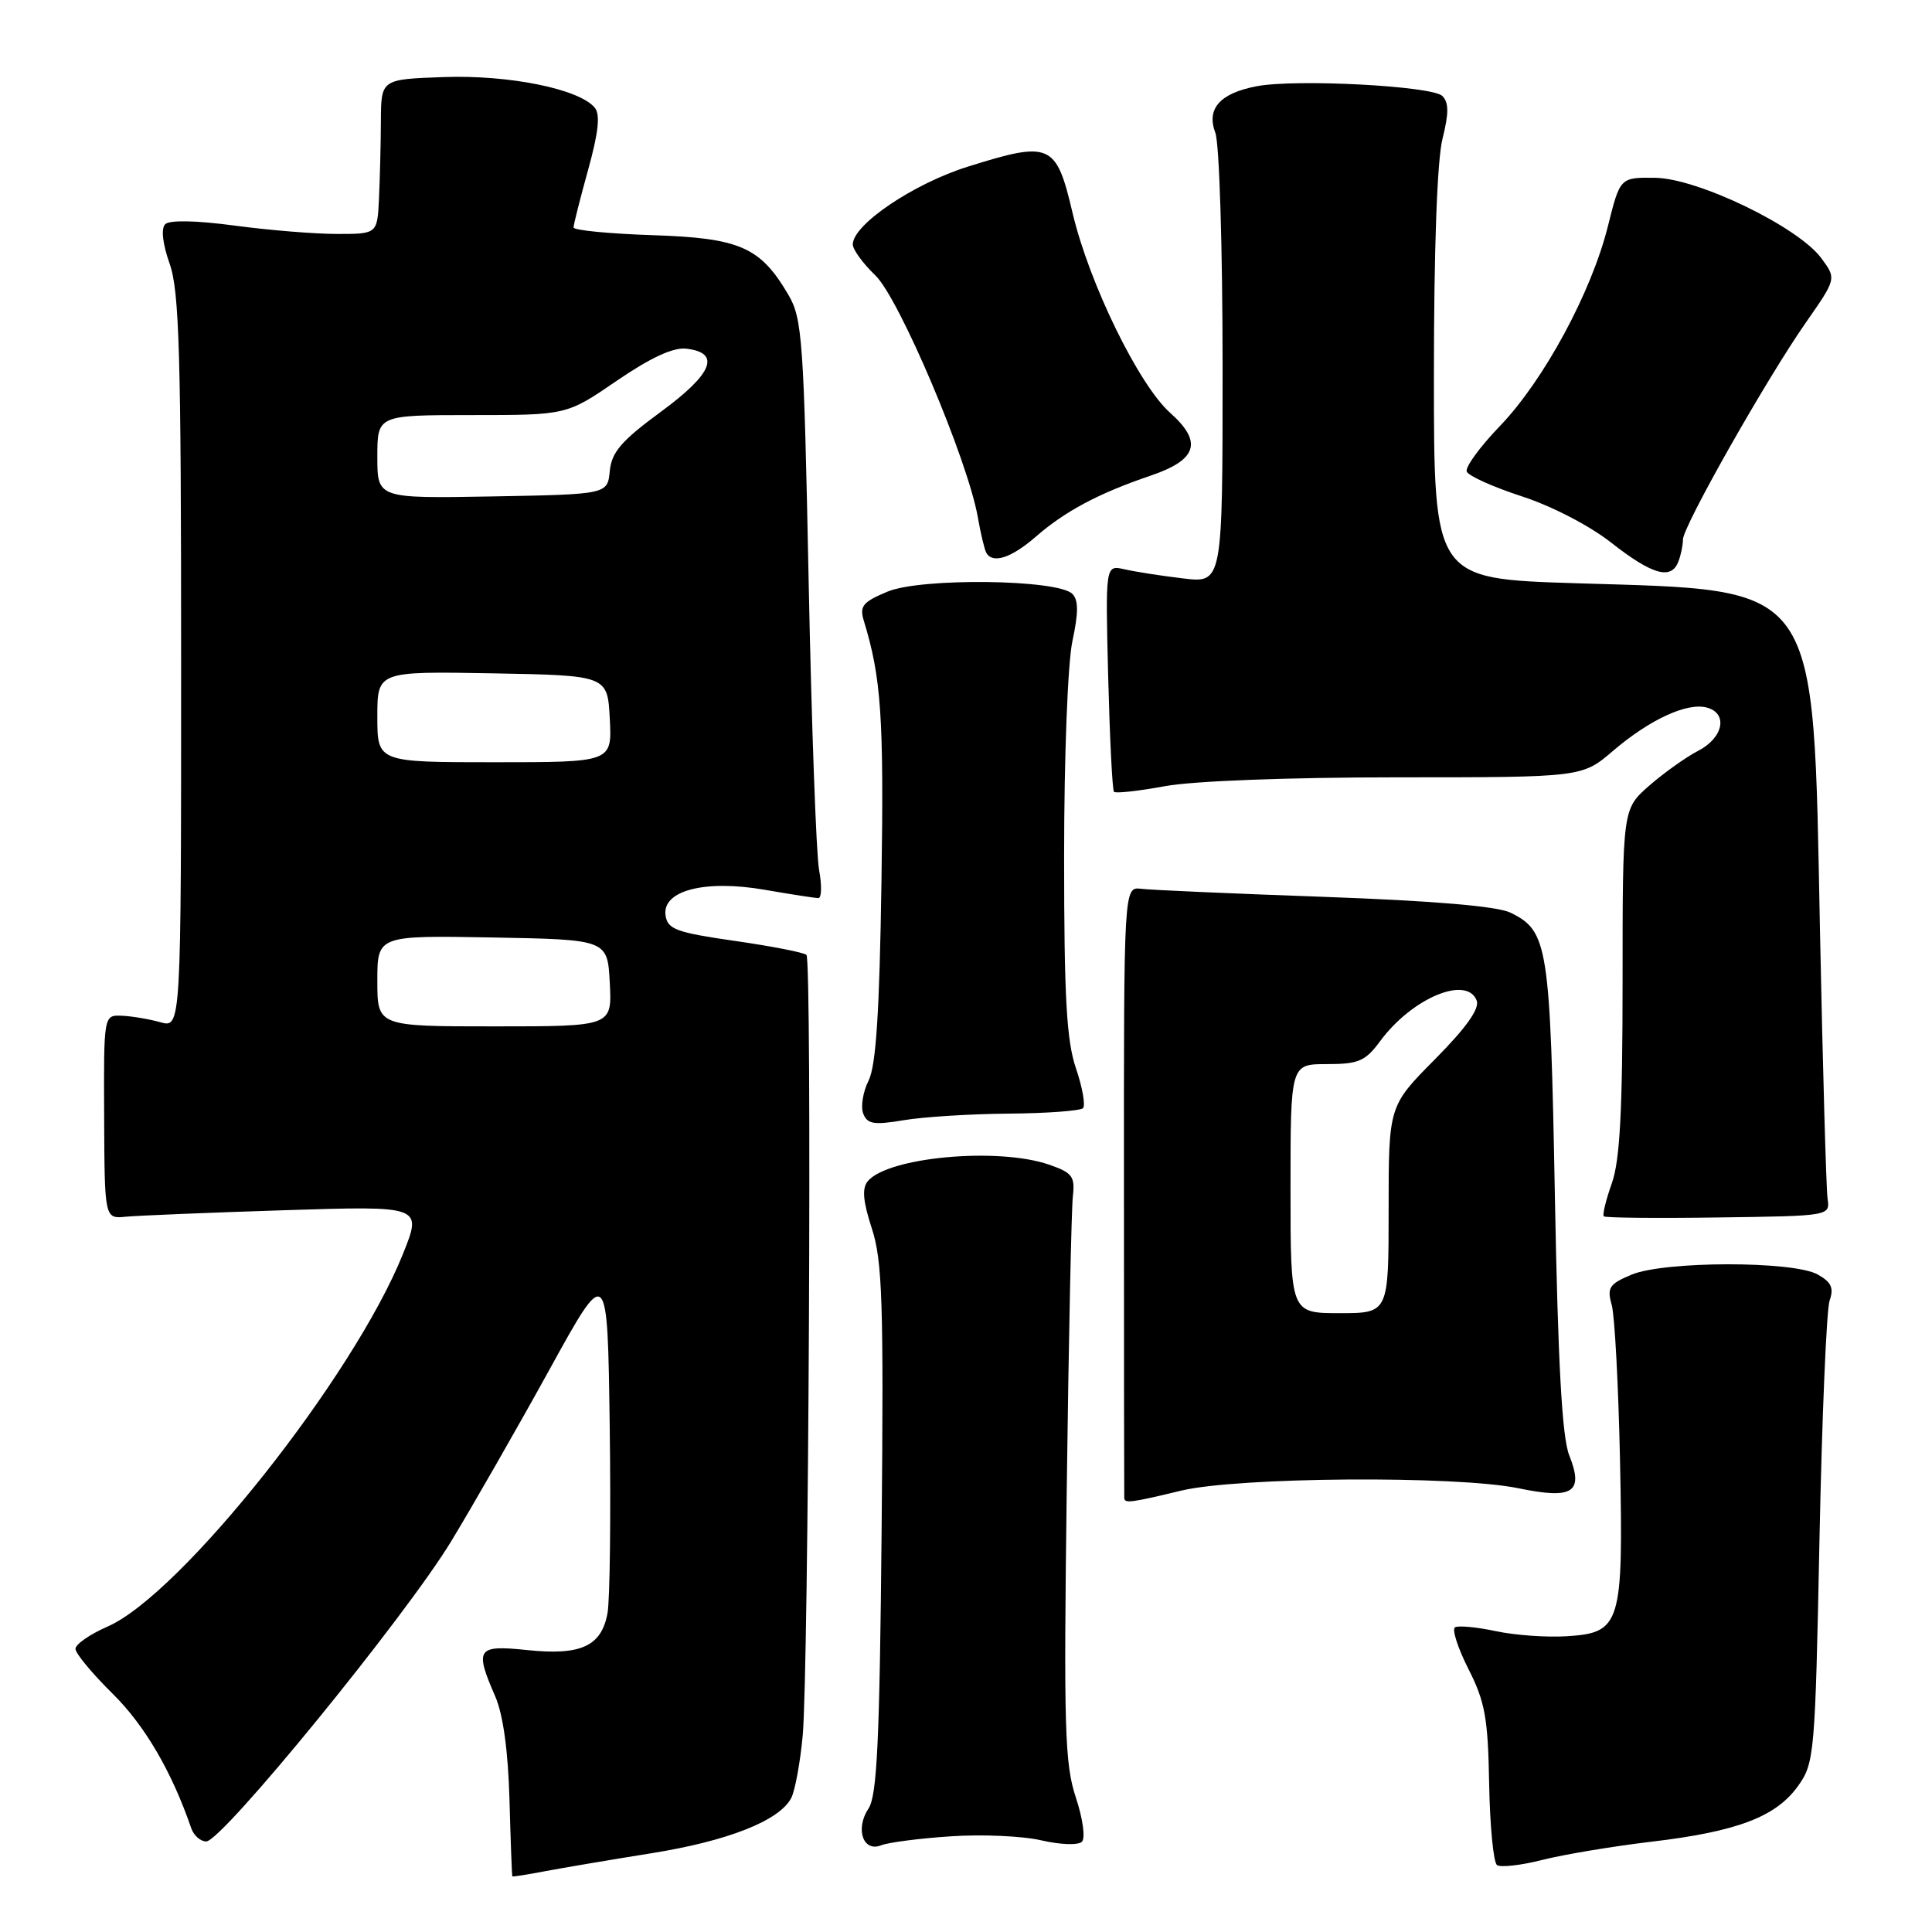<?xml version="1.0" encoding="UTF-8" standalone="no"?>
<!DOCTYPE svg PUBLIC "-//W3C//DTD SVG 1.1//EN" "http://www.w3.org/Graphics/SVG/1.1/DTD/svg11.dtd" >
<svg xmlns="http://www.w3.org/2000/svg" xmlns:xlink="http://www.w3.org/1999/xlink" version="1.1" viewBox="0 0 256 256">
 <g >
 <path fill="currentColor"
d=" M 86.28 245.57 C 96.43 243.95 103.28 241.25 104.84 238.25 C 105.34 237.29 106.03 233.57 106.36 230.00 C 107.15 221.54 107.61 127.27 106.86 126.53 C 106.55 126.22 102.29 125.38 97.40 124.68 C 89.61 123.56 88.46 123.14 88.19 121.30 C 87.71 117.99 93.42 116.52 101.38 117.91 C 104.84 118.51 108.01 119.00 108.44 119.00 C 108.87 119.00 108.91 117.31 108.53 115.25 C 108.15 113.19 107.53 95.97 107.15 76.98 C 106.51 45.12 106.31 42.21 104.48 39.09 C 100.75 32.72 98.06 31.54 86.43 31.16 C 80.69 30.97 76.00 30.51 76.00 30.14 C 76.00 29.76 76.87 26.32 77.93 22.50 C 79.31 17.51 79.56 15.17 78.80 14.26 C 76.75 11.79 67.48 9.91 58.85 10.21 C 50.50 10.50 50.50 10.50 50.47 16.00 C 50.46 19.02 50.34 23.64 50.22 26.25 C 50.00 31.00 50.00 31.00 44.66 31.00 C 41.72 31.00 35.61 30.50 31.07 29.89 C 25.99 29.21 22.46 29.14 21.89 29.71 C 21.32 30.28 21.54 32.29 22.48 34.95 C 23.76 38.57 24.00 46.92 24.00 87.73 C 24.00 136.22 24.00 136.22 21.25 135.45 C 19.74 135.03 17.43 134.64 16.12 134.59 C 13.74 134.50 13.74 134.50 13.80 148.00 C 13.86 161.50 13.86 161.50 16.68 161.22 C 18.23 161.07 27.70 160.68 37.72 160.36 C 55.95 159.78 55.95 159.78 53.40 166.14 C 46.87 182.41 23.98 211.28 14.25 215.53 C 11.91 216.55 10.00 217.88 10.00 218.48 C 10.00 219.08 12.22 221.76 14.93 224.43 C 19.18 228.62 22.77 234.76 25.34 242.25 C 25.67 243.21 26.56 244.00 27.33 244.00 C 29.42 244.00 53.72 214.22 59.79 204.22 C 62.70 199.42 68.55 189.20 72.79 181.51 C 80.50 167.51 80.50 167.51 80.79 189.01 C 80.95 200.83 80.82 211.96 80.50 213.74 C 79.70 218.14 76.98 219.39 69.83 218.64 C 63.20 217.95 62.86 218.44 65.62 224.78 C 66.67 227.19 67.33 232.03 67.51 238.50 C 67.66 244.00 67.83 248.56 67.89 248.63 C 67.95 248.70 69.91 248.39 72.25 247.94 C 74.59 247.50 80.90 246.43 86.28 245.57 Z  M 218.79 244.04 C 230.17 242.70 235.34 240.74 238.26 236.64 C 240.42 233.61 240.52 232.46 241.09 204.00 C 241.42 187.78 242.02 173.53 242.43 172.34 C 243.02 170.65 242.66 169.88 240.84 168.87 C 237.58 167.06 220.49 167.08 216.16 168.91 C 213.23 170.14 212.92 170.63 213.56 172.91 C 213.96 174.33 214.45 183.60 214.66 193.50 C 215.11 215.26 214.78 216.35 207.62 216.81 C 204.97 216.98 200.72 216.68 198.18 216.13 C 195.64 215.59 193.22 215.37 192.79 215.63 C 192.37 215.89 193.17 218.38 194.58 221.16 C 196.78 225.50 197.17 227.67 197.32 236.36 C 197.42 241.94 197.89 246.78 198.36 247.13 C 198.83 247.47 201.53 247.17 204.36 246.45 C 207.19 245.73 213.68 244.65 218.79 244.04 Z  M 126.00 243.32 C 130.12 243.04 135.53 243.28 138.00 243.86 C 140.51 244.44 142.88 244.52 143.36 244.04 C 143.84 243.56 143.48 240.96 142.55 238.16 C 141.08 233.73 140.94 228.90 141.35 197.32 C 141.60 177.62 141.97 160.16 142.16 158.51 C 142.46 155.88 142.09 155.39 139.00 154.32 C 132.21 151.98 117.64 153.32 114.98 156.52 C 114.20 157.47 114.35 159.18 115.52 162.77 C 116.92 167.04 117.10 172.57 116.82 202.61 C 116.56 230.53 116.22 237.92 115.09 239.62 C 113.29 242.33 114.36 245.47 116.76 244.51 C 117.72 244.13 121.88 243.59 126.00 243.32 Z  M 156.50 197.52 C 164.01 195.71 192.95 195.50 201.19 197.20 C 208.44 198.70 209.89 197.76 207.93 192.83 C 206.98 190.45 206.44 180.66 206.03 158.50 C 205.41 125.20 205.13 123.37 200.14 120.93 C 198.41 120.08 189.94 119.36 175.50 118.84 C 163.40 118.41 152.47 117.93 151.21 117.77 C 148.91 117.50 148.91 117.50 148.93 157.75 C 148.93 179.89 148.95 198.22 148.97 198.50 C 149.01 199.23 149.87 199.12 156.50 197.52 Z  M 242.16 158.81 C 241.98 157.54 241.53 141.64 241.16 123.47 C 240.22 76.57 241.43 78.29 208.75 77.28 C 190.00 76.69 190.00 76.69 190.00 49.79 C 190.00 33.03 190.43 21.19 191.14 18.38 C 191.99 14.99 191.98 13.58 191.12 12.72 C 189.79 11.39 171.79 10.44 166.55 11.42 C 161.66 12.34 159.82 14.40 161.04 17.60 C 161.57 19.01 162.00 32.82 162.00 48.71 C 162.00 77.28 162.00 77.28 156.75 76.64 C 153.86 76.30 150.37 75.75 148.98 75.43 C 146.47 74.86 146.47 74.86 146.84 89.68 C 147.05 97.83 147.39 104.69 147.61 104.92 C 147.83 105.15 150.87 104.82 154.37 104.17 C 158.12 103.48 170.78 103.00 185.19 103.00 C 209.64 103.00 209.64 103.00 213.75 99.48 C 218.57 95.36 223.53 93.06 226.14 93.75 C 229.01 94.50 228.37 97.76 225.01 99.49 C 223.37 100.34 220.45 102.43 218.51 104.12 C 215.00 107.21 215.00 107.21 215.00 129.98 C 215.00 147.12 214.65 153.75 213.58 156.78 C 212.79 159.00 212.31 160.98 212.51 161.17 C 212.70 161.37 219.53 161.44 227.68 161.32 C 242.50 161.12 242.50 161.12 242.16 158.81 Z  M 133.68 147.56 C 138.72 147.52 143.14 147.19 143.50 146.84 C 143.85 146.48 143.44 144.11 142.57 141.56 C 141.32 137.87 141.00 132.17 141.00 113.51 C 141.00 100.21 141.48 87.88 142.10 84.95 C 142.91 81.17 142.91 79.51 142.09 78.69 C 140.16 76.76 122.04 76.54 117.61 78.39 C 114.32 79.76 113.87 80.32 114.46 82.25 C 116.77 89.79 117.13 95.01 116.80 116.74 C 116.54 134.11 116.08 141.22 115.09 143.19 C 114.35 144.66 114.03 146.63 114.38 147.55 C 114.92 148.95 115.78 149.10 119.76 148.43 C 122.37 147.99 128.63 147.60 133.68 147.56 Z  M 222.39 74.42 C 222.73 73.55 223.00 72.23 223.00 71.49 C 223.00 69.75 234.08 50.19 239.30 42.72 C 243.34 36.93 243.34 36.93 241.34 34.22 C 238.29 30.07 225.00 23.64 219.33 23.56 C 214.67 23.50 214.67 23.50 213.05 30.00 C 210.86 38.75 204.56 50.41 198.73 56.47 C 196.10 59.20 194.13 61.90 194.35 62.48 C 194.58 63.06 197.85 64.53 201.63 65.76 C 205.58 67.04 210.63 69.65 213.50 71.91 C 218.93 76.17 221.45 76.88 222.39 74.42 Z  M 137.22 71.14 C 141.13 67.73 145.59 65.36 152.45 63.03 C 158.65 60.93 159.39 58.57 155.06 54.71 C 150.89 51.00 144.31 37.51 142.12 28.21 C 139.95 18.97 139.21 18.64 128.22 22.09 C 121.02 24.35 113.00 29.77 113.00 32.39 C 113.00 33.07 114.35 34.92 115.99 36.49 C 119.15 39.52 128.21 60.90 129.56 68.50 C 129.94 70.70 130.46 72.84 130.69 73.25 C 131.54 74.74 133.99 73.94 137.22 71.14 Z  M 50.00 129.97 C 50.00 123.95 50.00 123.95 65.25 124.22 C 80.50 124.50 80.50 124.50 80.80 130.25 C 81.10 136.00 81.10 136.00 65.55 136.00 C 50.00 136.00 50.00 136.00 50.00 129.97 Z  M 50.00 94.97 C 50.00 88.95 50.00 88.95 65.25 89.22 C 80.50 89.50 80.50 89.50 80.80 95.25 C 81.10 101.00 81.10 101.00 65.55 101.00 C 50.00 101.00 50.00 101.00 50.00 94.97 Z  M 50.00 60.53 C 50.00 55.00 50.00 55.00 62.54 55.00 C 75.09 55.00 75.09 55.00 81.73 50.45 C 86.21 47.39 89.21 46.00 90.93 46.20 C 95.56 46.74 94.46 49.50 87.60 54.54 C 82.34 58.40 81.05 59.90 80.80 62.40 C 80.50 65.50 80.50 65.50 65.25 65.78 C 50.00 66.05 50.00 66.05 50.00 60.53 Z  M 171.00 157.50 C 171.00 141.00 171.00 141.00 175.81 141.00 C 180.02 141.00 180.91 140.62 182.89 137.94 C 187.10 132.24 194.37 129.20 195.67 132.58 C 196.08 133.65 194.28 136.18 190.14 140.36 C 184.00 146.55 184.00 146.55 184.00 160.28 C 184.00 174.00 184.00 174.00 177.50 174.00 C 171.00 174.00 171.00 174.00 171.00 157.50 Z "/>
</g>
</svg>